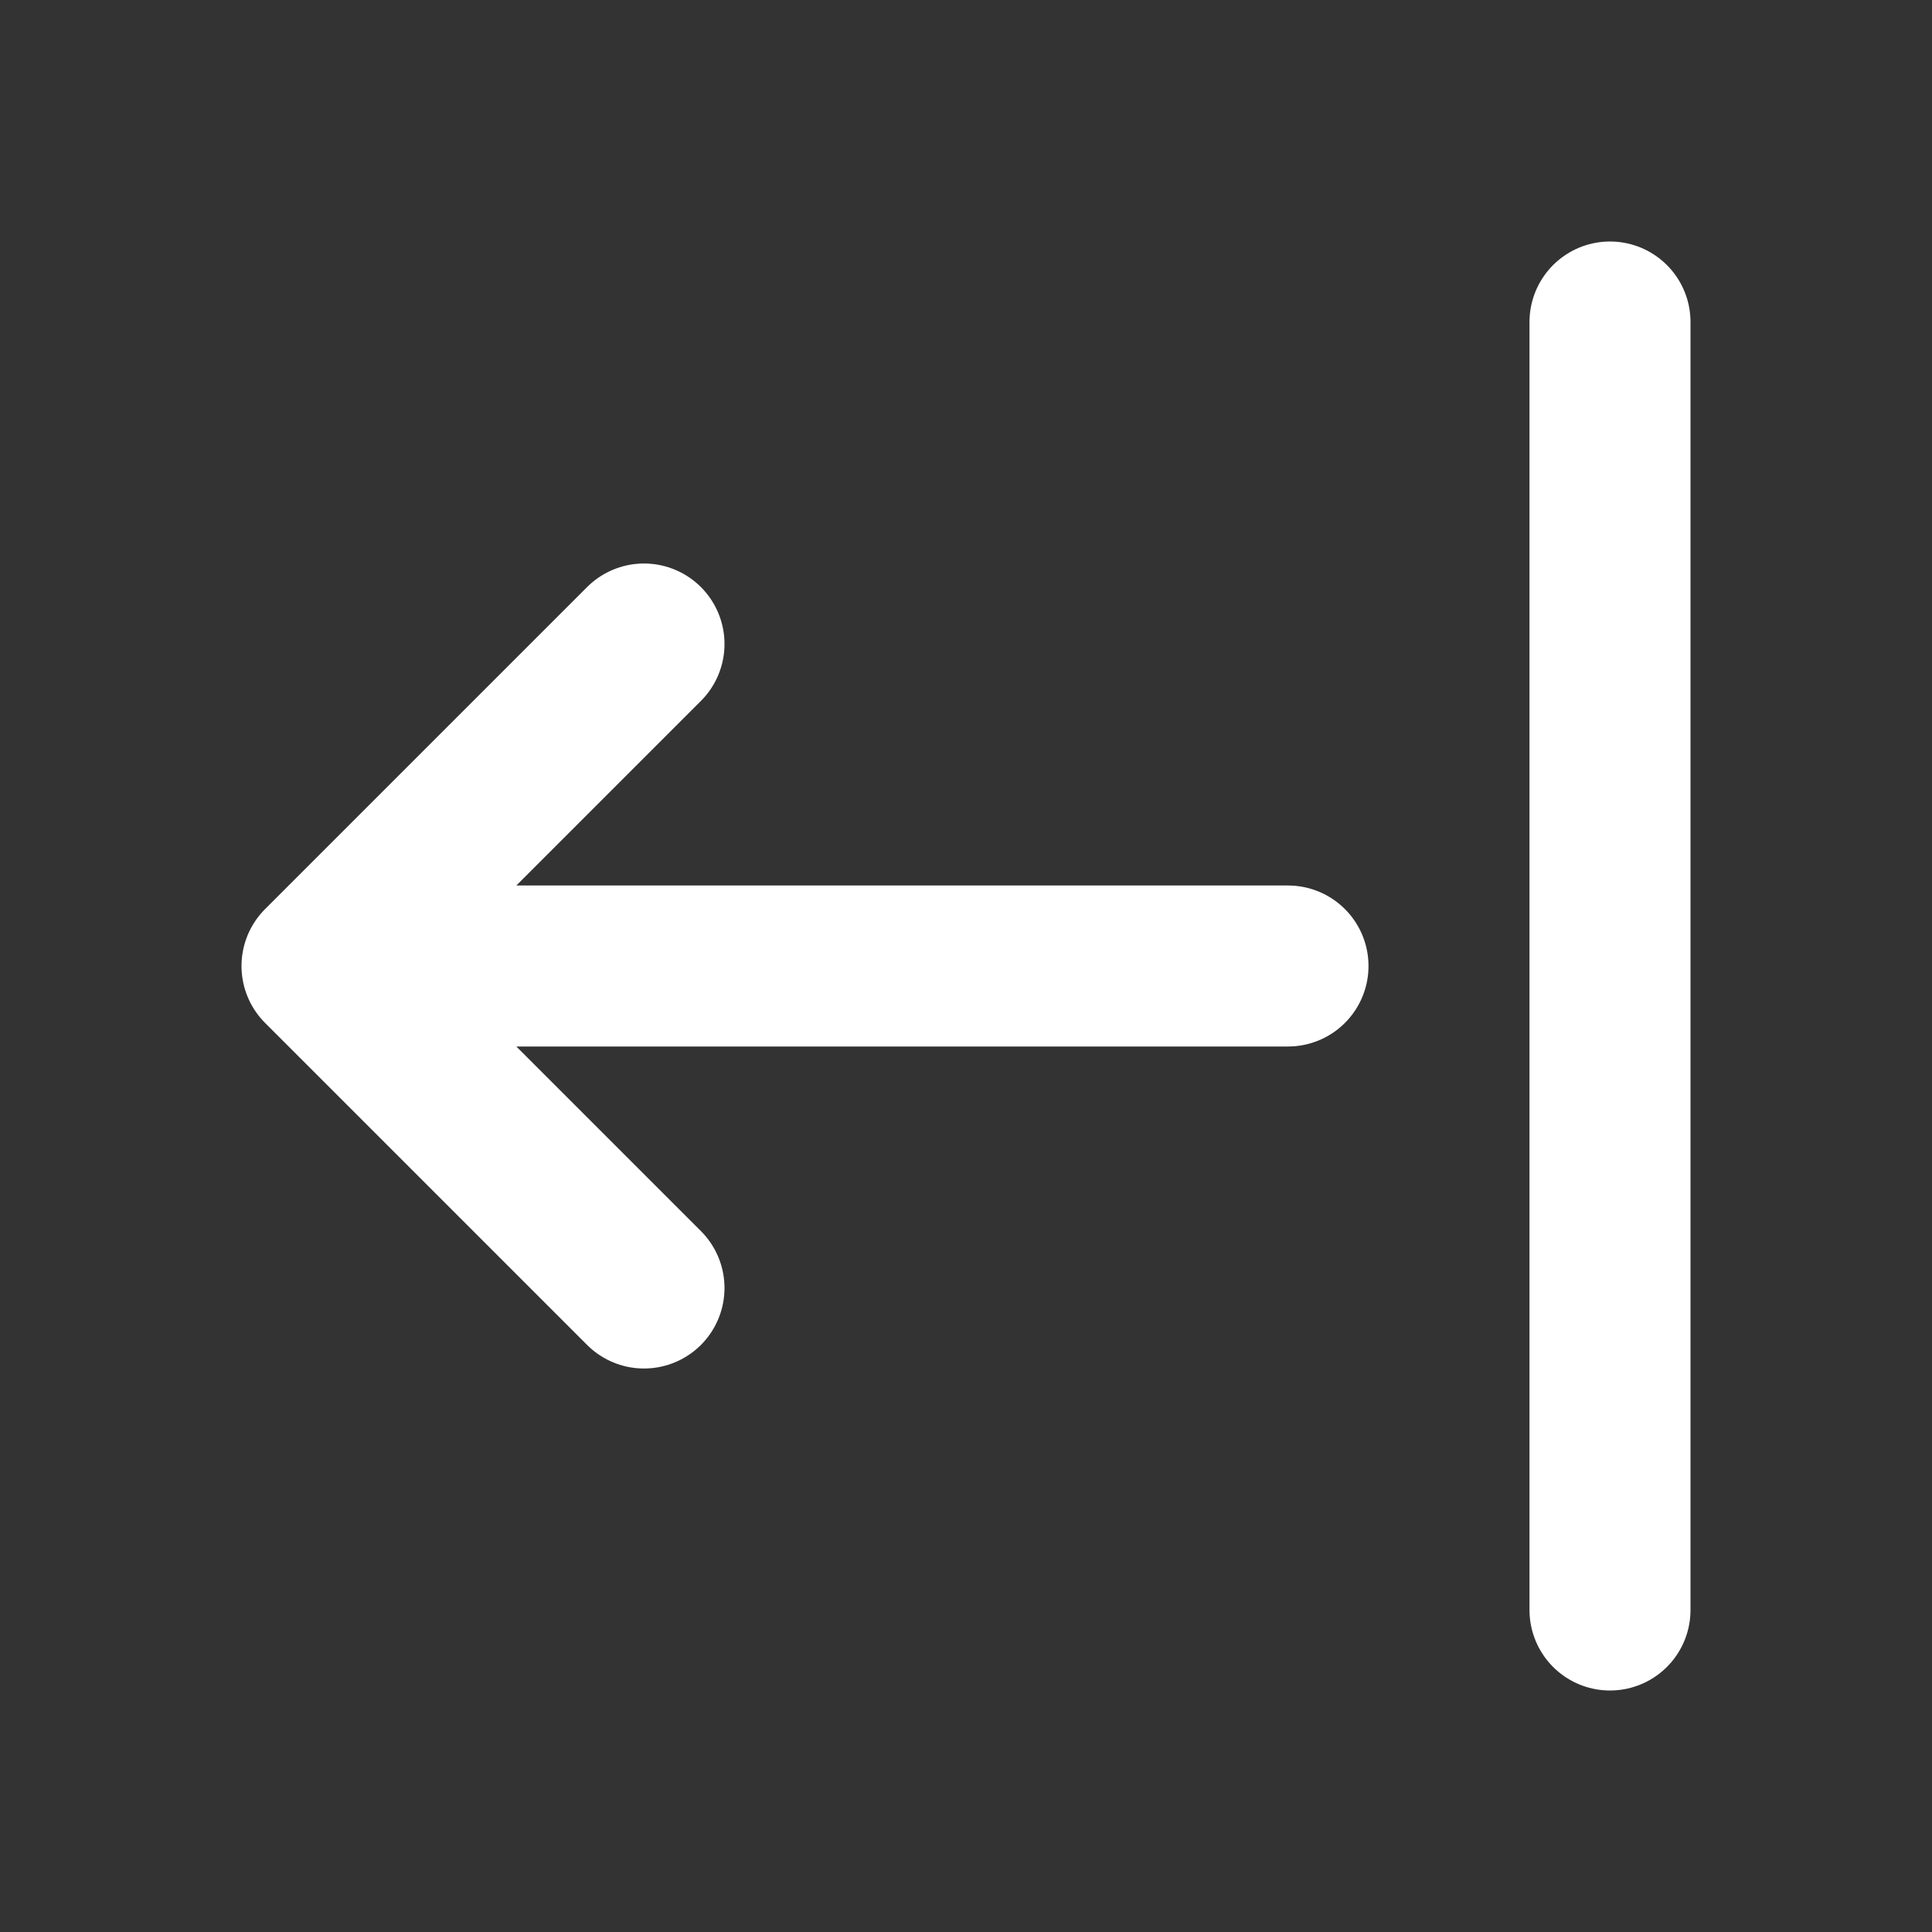 <?xml version="1.0" encoding="utf-8"?><!-- Uploaded to: SVG Repo, www.svgrepo.com, Generator: SVG Repo Mixer Tools -->
<svg width="800px" height="800px" viewBox="0 0 24 24" fill="none" xmlns="http://www.w3.org/2000/svg">
<rect x="0" y="0" width="24" height="24" fill="#333333" stroke="none"/>
<path d="M20 4V20M4 12H16M4 12L8 8M4 12L8 16" stroke="#ffffff" stroke-width="2" stroke-linecap="round" stroke-linejoin="round"/>
</svg>